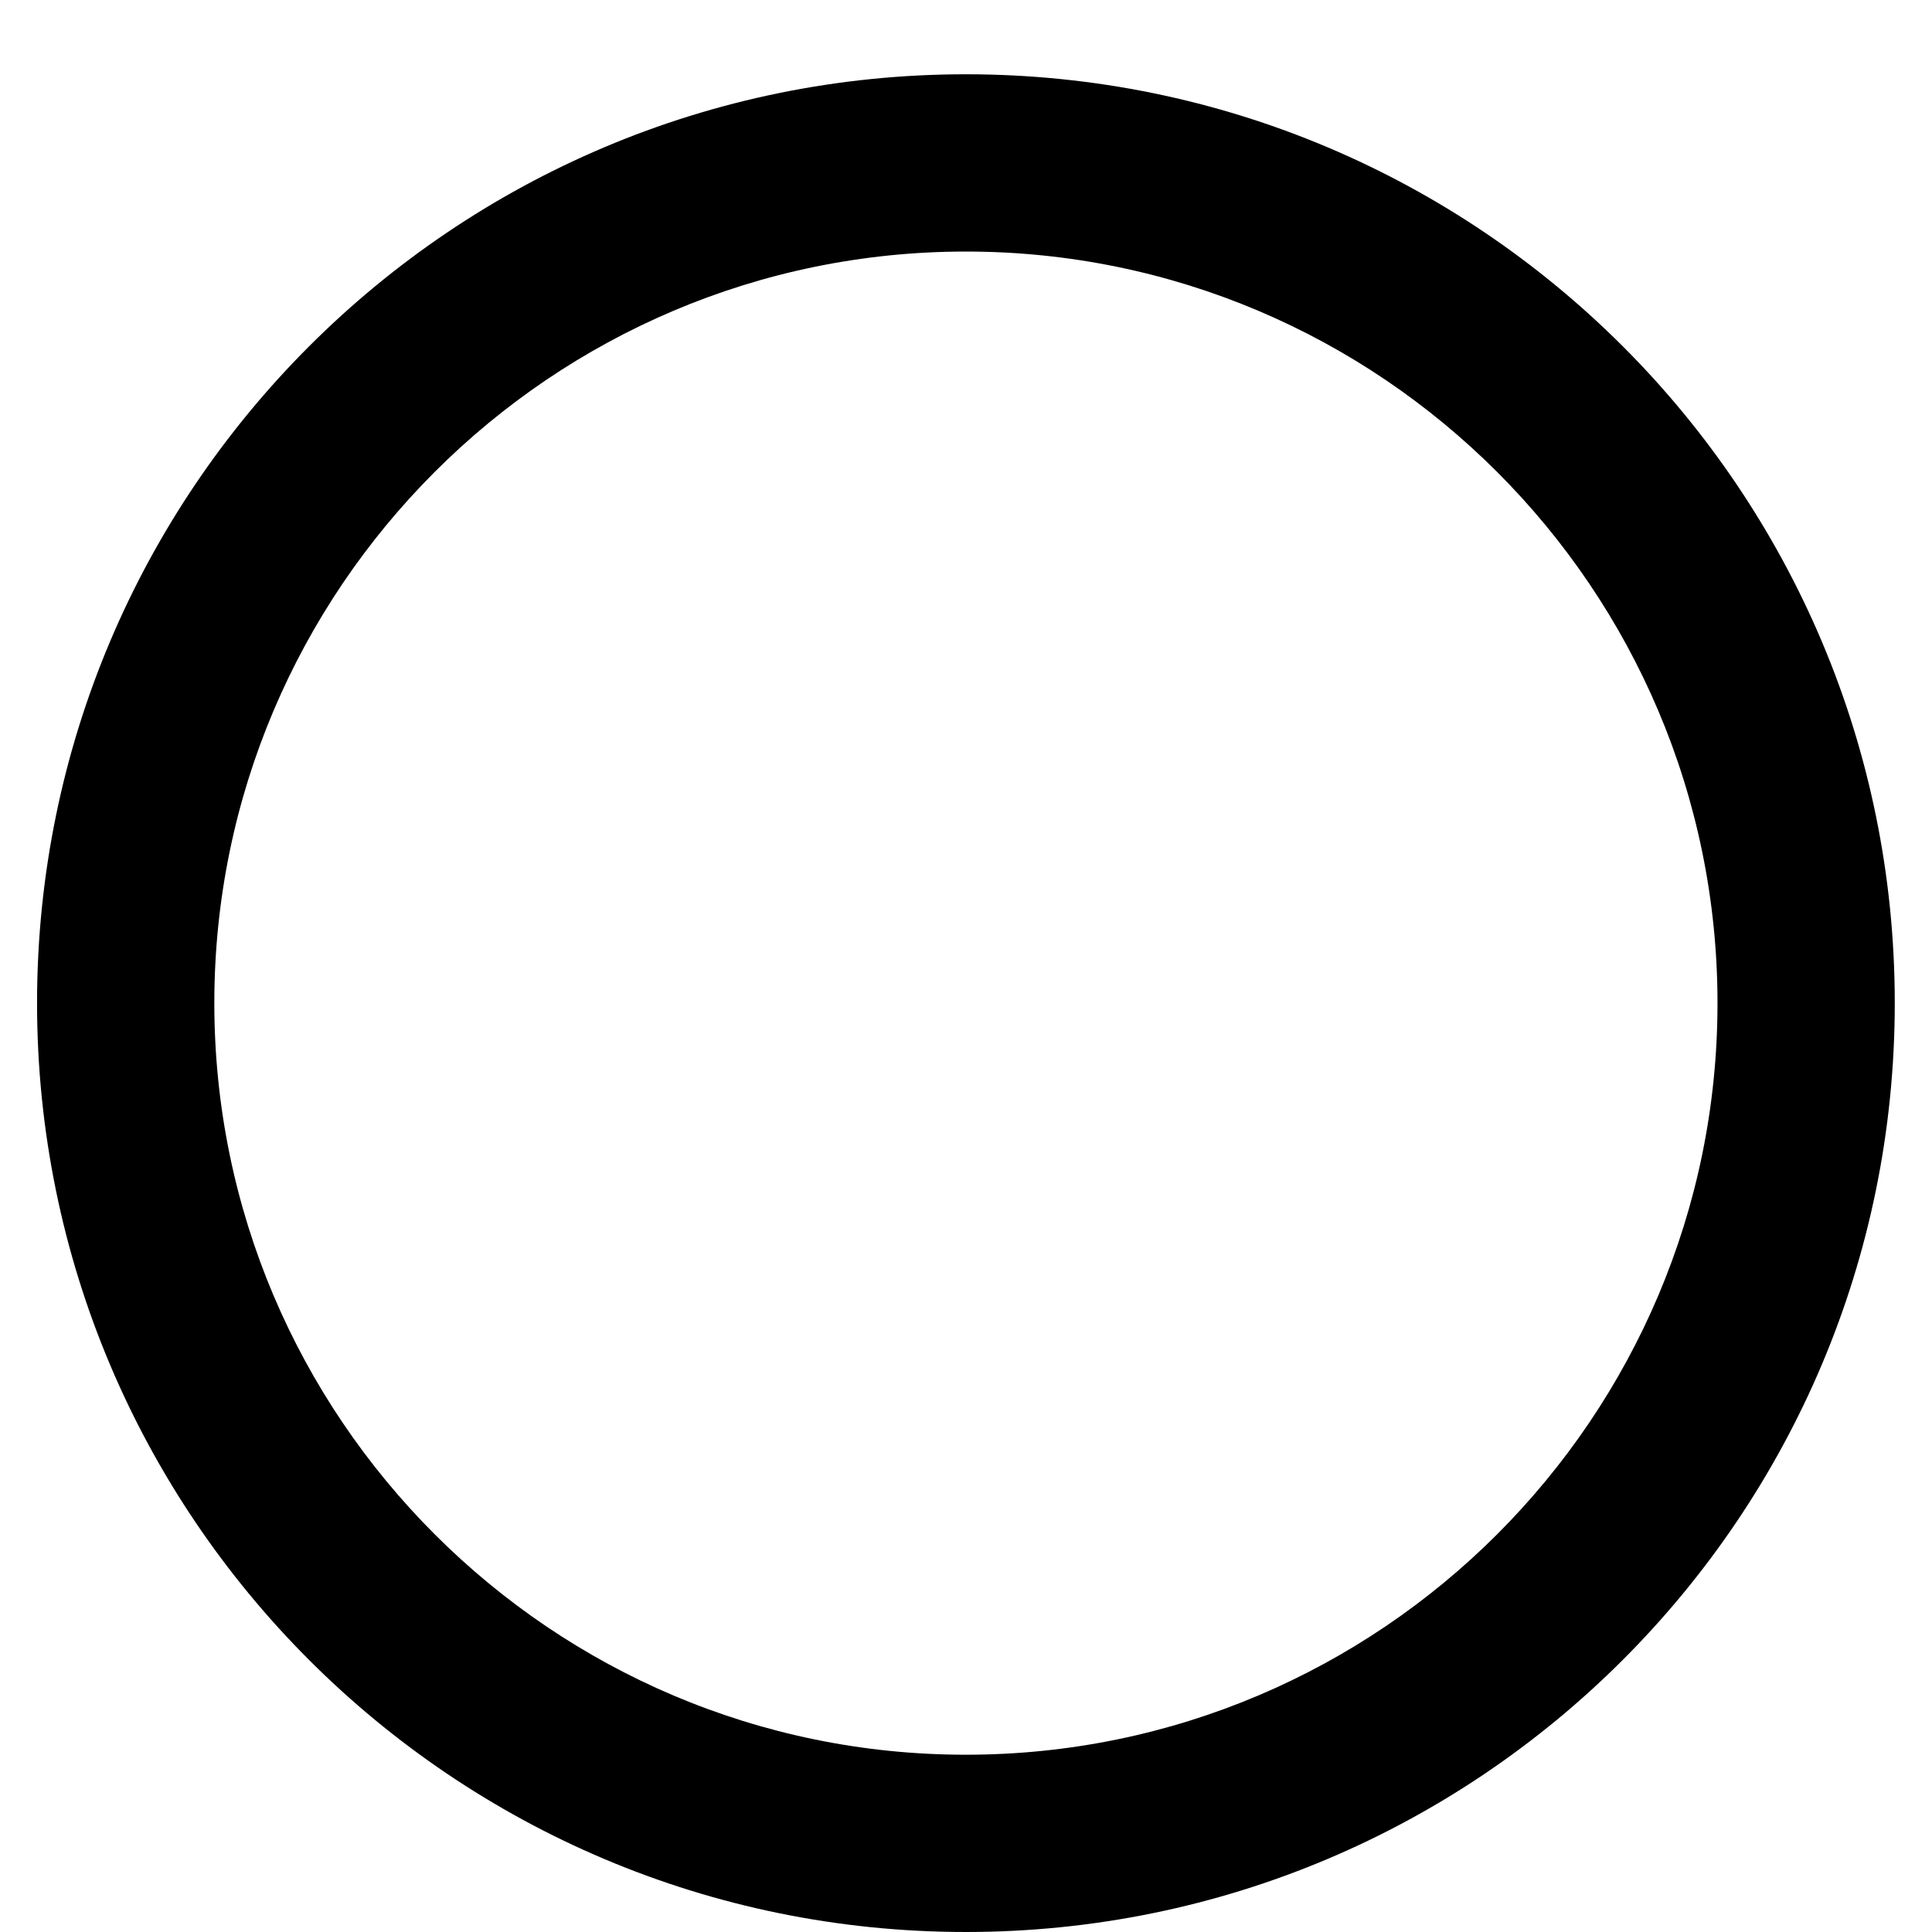 <!-- Generated by IcoMoon.io -->
<svg version="1.1" xmlns="http://www.w3.org/2000/svg" width="512" height="512" viewBox="0 0 512 512">
<title>SymbolCircleEmpty</title>
<path d="M255.965 19.684c-135.934 0-246.146 110.189-246.146 246.146 0 135.981 110.189 246.17 246.146 246.17 135.981 0 246.169-110.189 246.169-246.169 0.024-135.957-110.166-246.146-246.169-246.146zM255.965 465.021c-109.814 0-199.167-89.377-199.167-199.19s89.354-199.167 199.167-199.167c109.837 0 199.19 89.354 199.19 199.167 0.024 109.813-89.354 199.19-199.19 199.19z"></path>
</svg>
